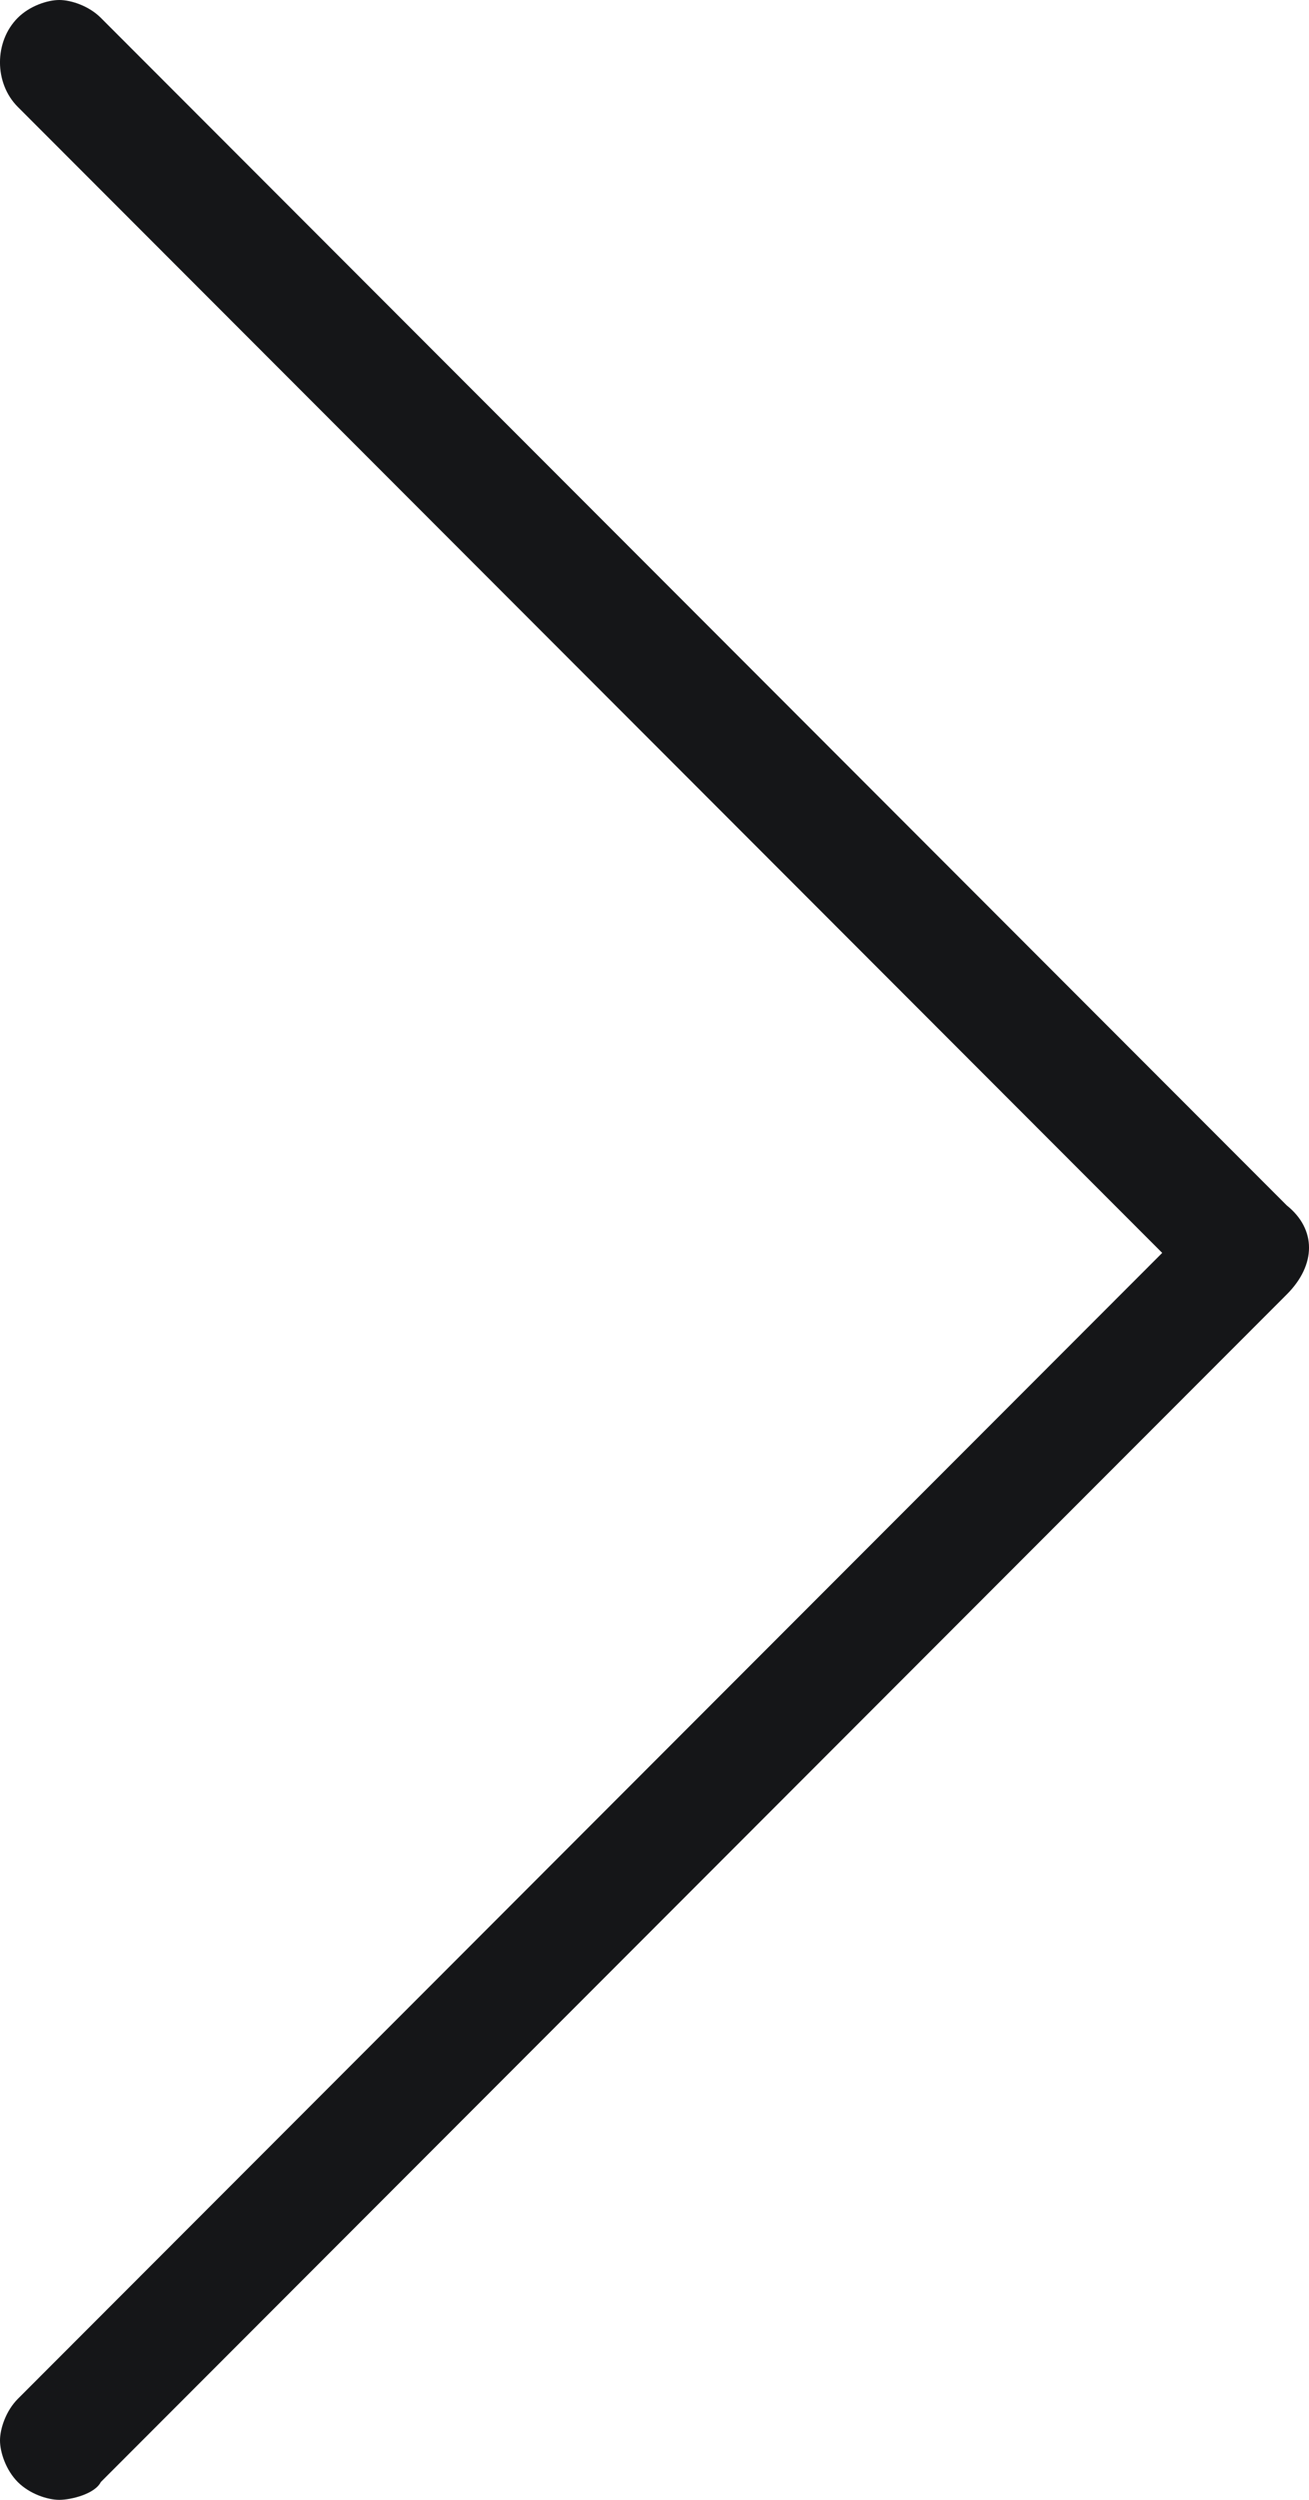 <svg width="22" height="42" viewBox="0 0 22 42" fill="none" xmlns="http://www.w3.org/2000/svg">
<path d="M21.626 20.252L1.694 0.299C1.495 0.1 1.196 0 0.997 0C0.797 0 0.498 0.1 0.299 0.299C-0.1 0.698 -0.1 1.397 0.299 1.796L19.533 21.05L0.299 40.304C0.1 40.504 0 40.803 0 41.002C0 41.202 0.1 41.501 0.299 41.701C0.498 41.9 0.797 42 0.997 42C1.196 42 1.595 41.9 1.694 41.701L21.626 21.748C22.125 21.249 22.125 20.651 21.626 20.252Z" fill="#151618"/>
</svg>
